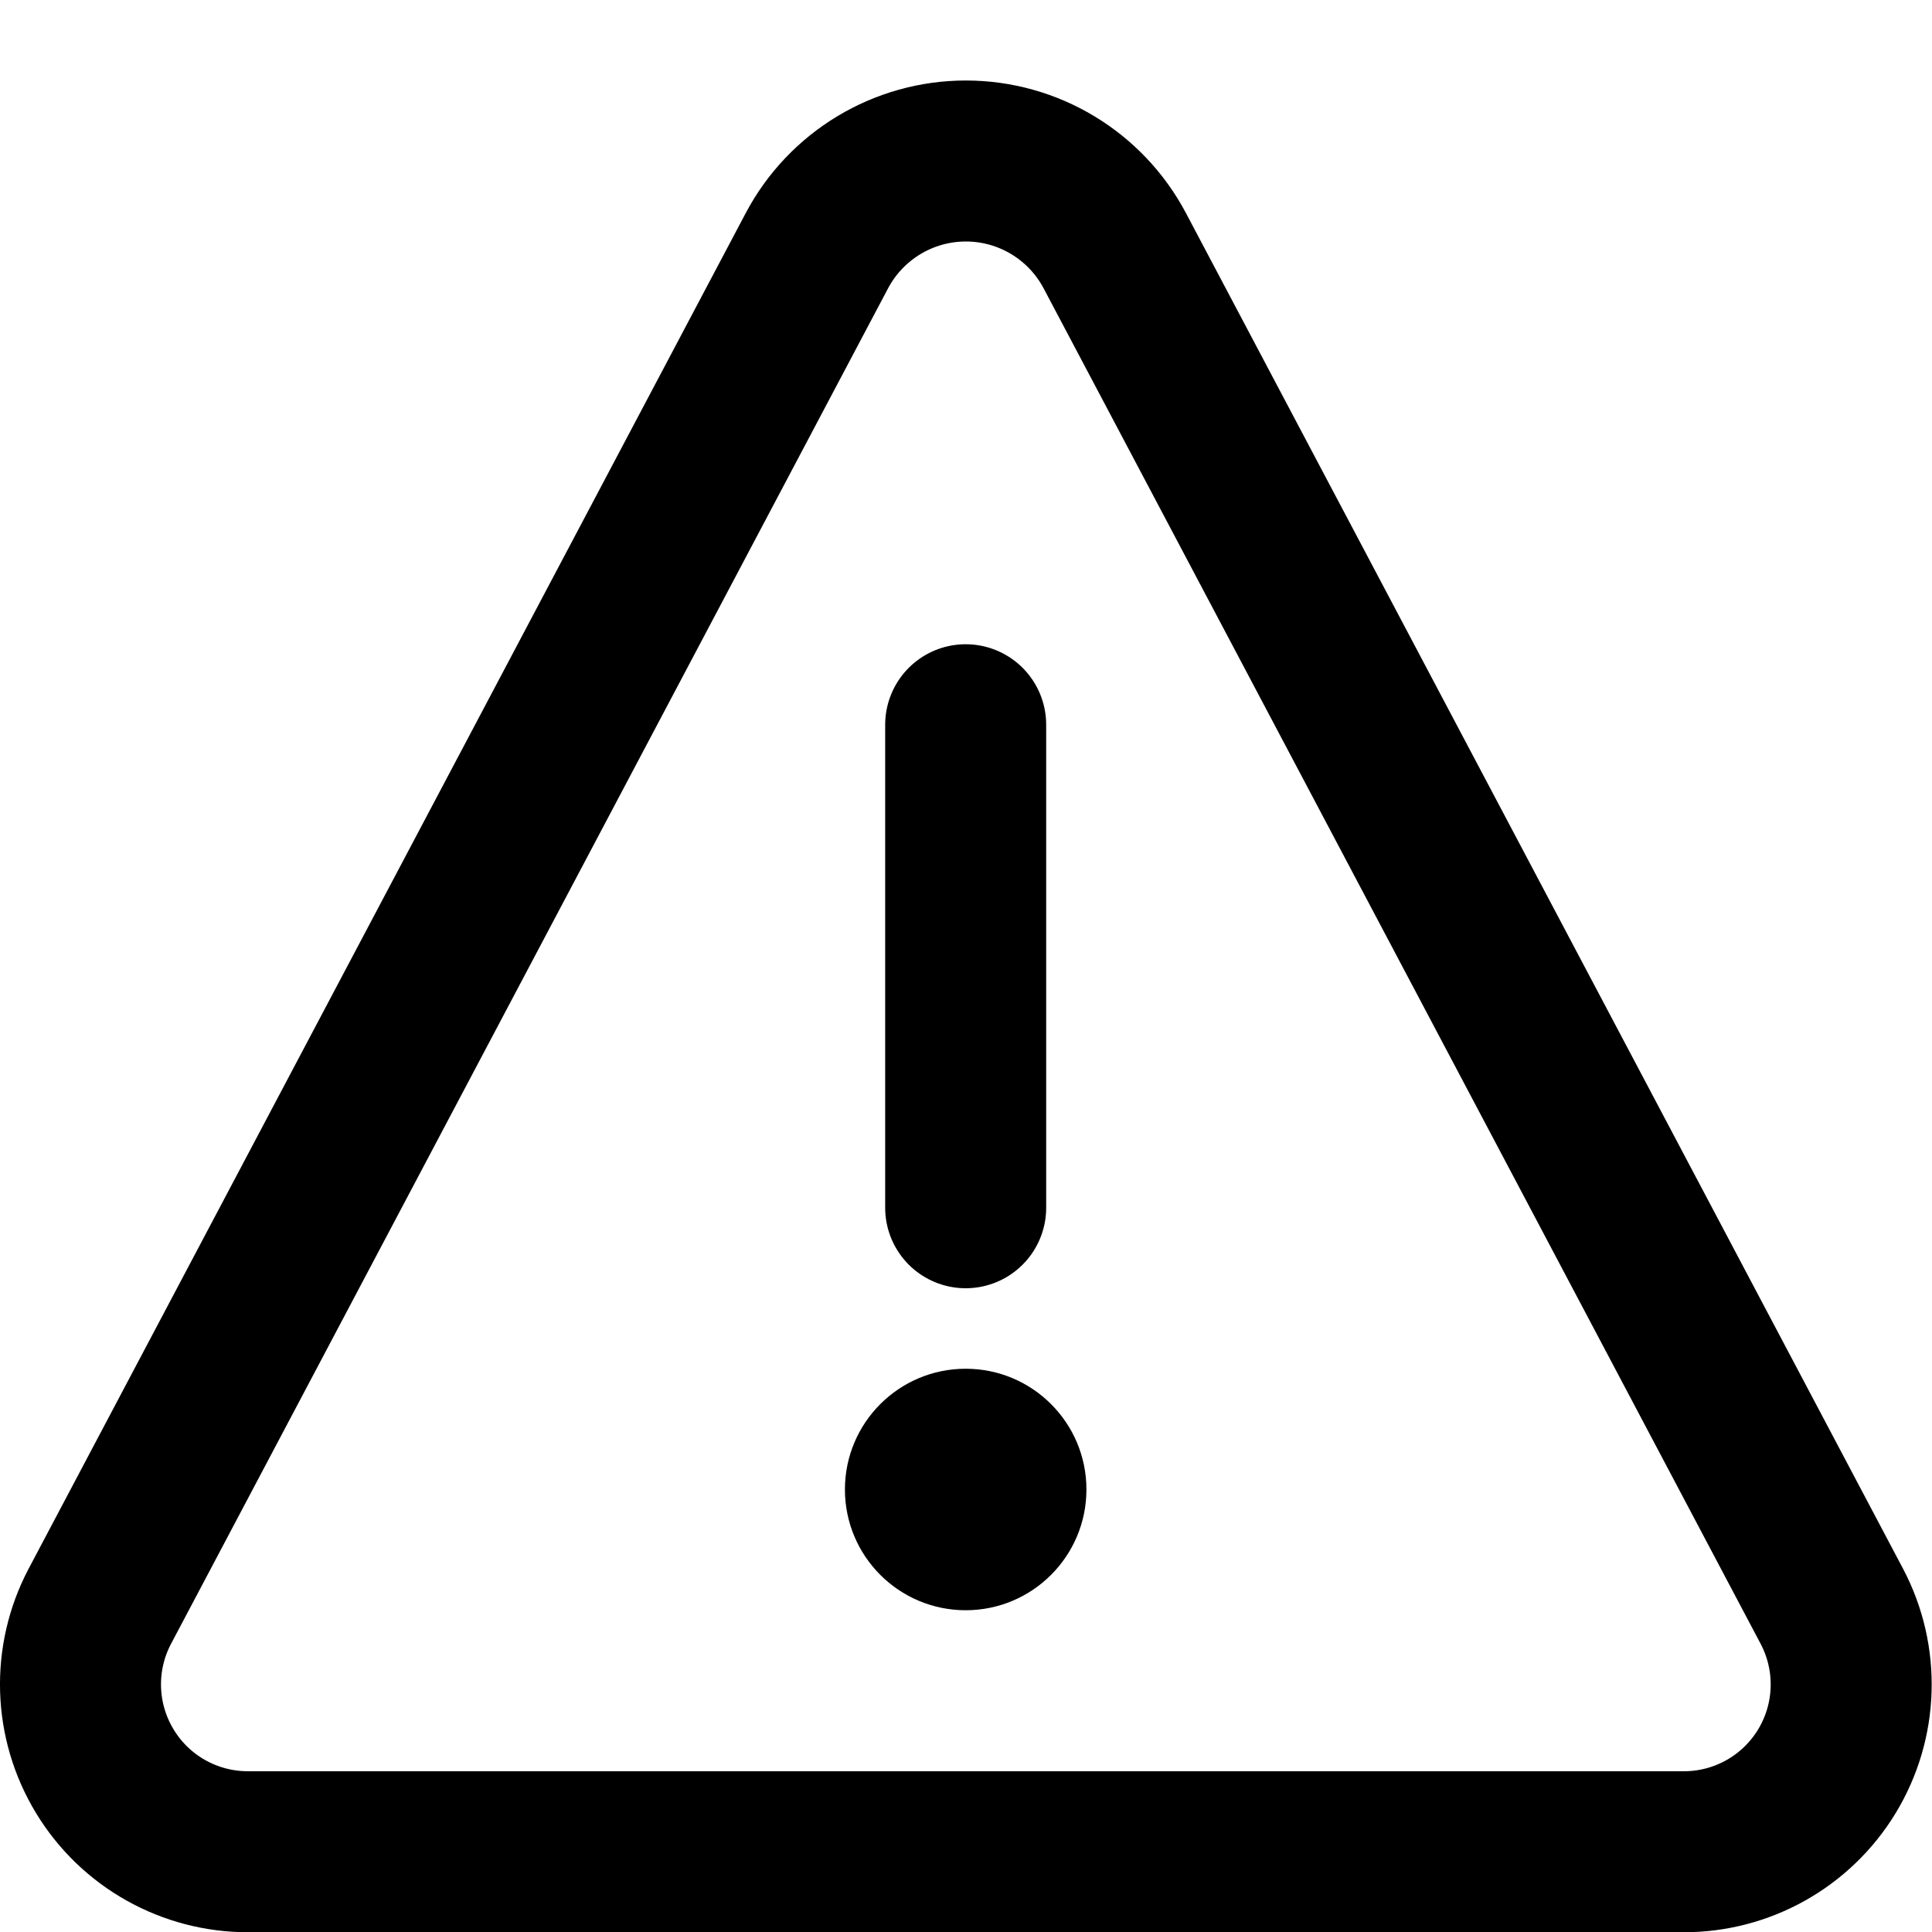 <svg xmlns="http://www.w3.org/2000/svg" width="24" height="24" viewBox="0 0 24 24"><g fill="none" fill-rule="evenodd"><rect width="24" height="24"/><g transform="translate(1 2)"><path stroke="#000" stroke-linecap="round" stroke-linejoin="round" stroke-width="2" d="M0.239,17.956 L9.148,1.114 C9.511,0.429 10.223,0 10.998,0 C11.774,0 12.485,0.429 12.848,1.114 L21.757,17.956 C22.097,18.603 22.073,19.38 21.694,20.004 C21.314,20.629 20.635,21.008 19.904,21.003 L2.088,21.003 C1.358,21.006 0.68,20.627 0.302,20.003 C-0.077,19.379 -0.101,18.602 0.239,17.956 Z"/><line x1="10.996" x2="10.996" y1="7.003" y2="13.003" stroke="#000" stroke-linecap="round" stroke-linejoin="round" stroke-width="2"/><circle cx="10.996" cy="16.503" r="1.5" fill="#000" fill-rule="nonzero"/></g></g></svg>